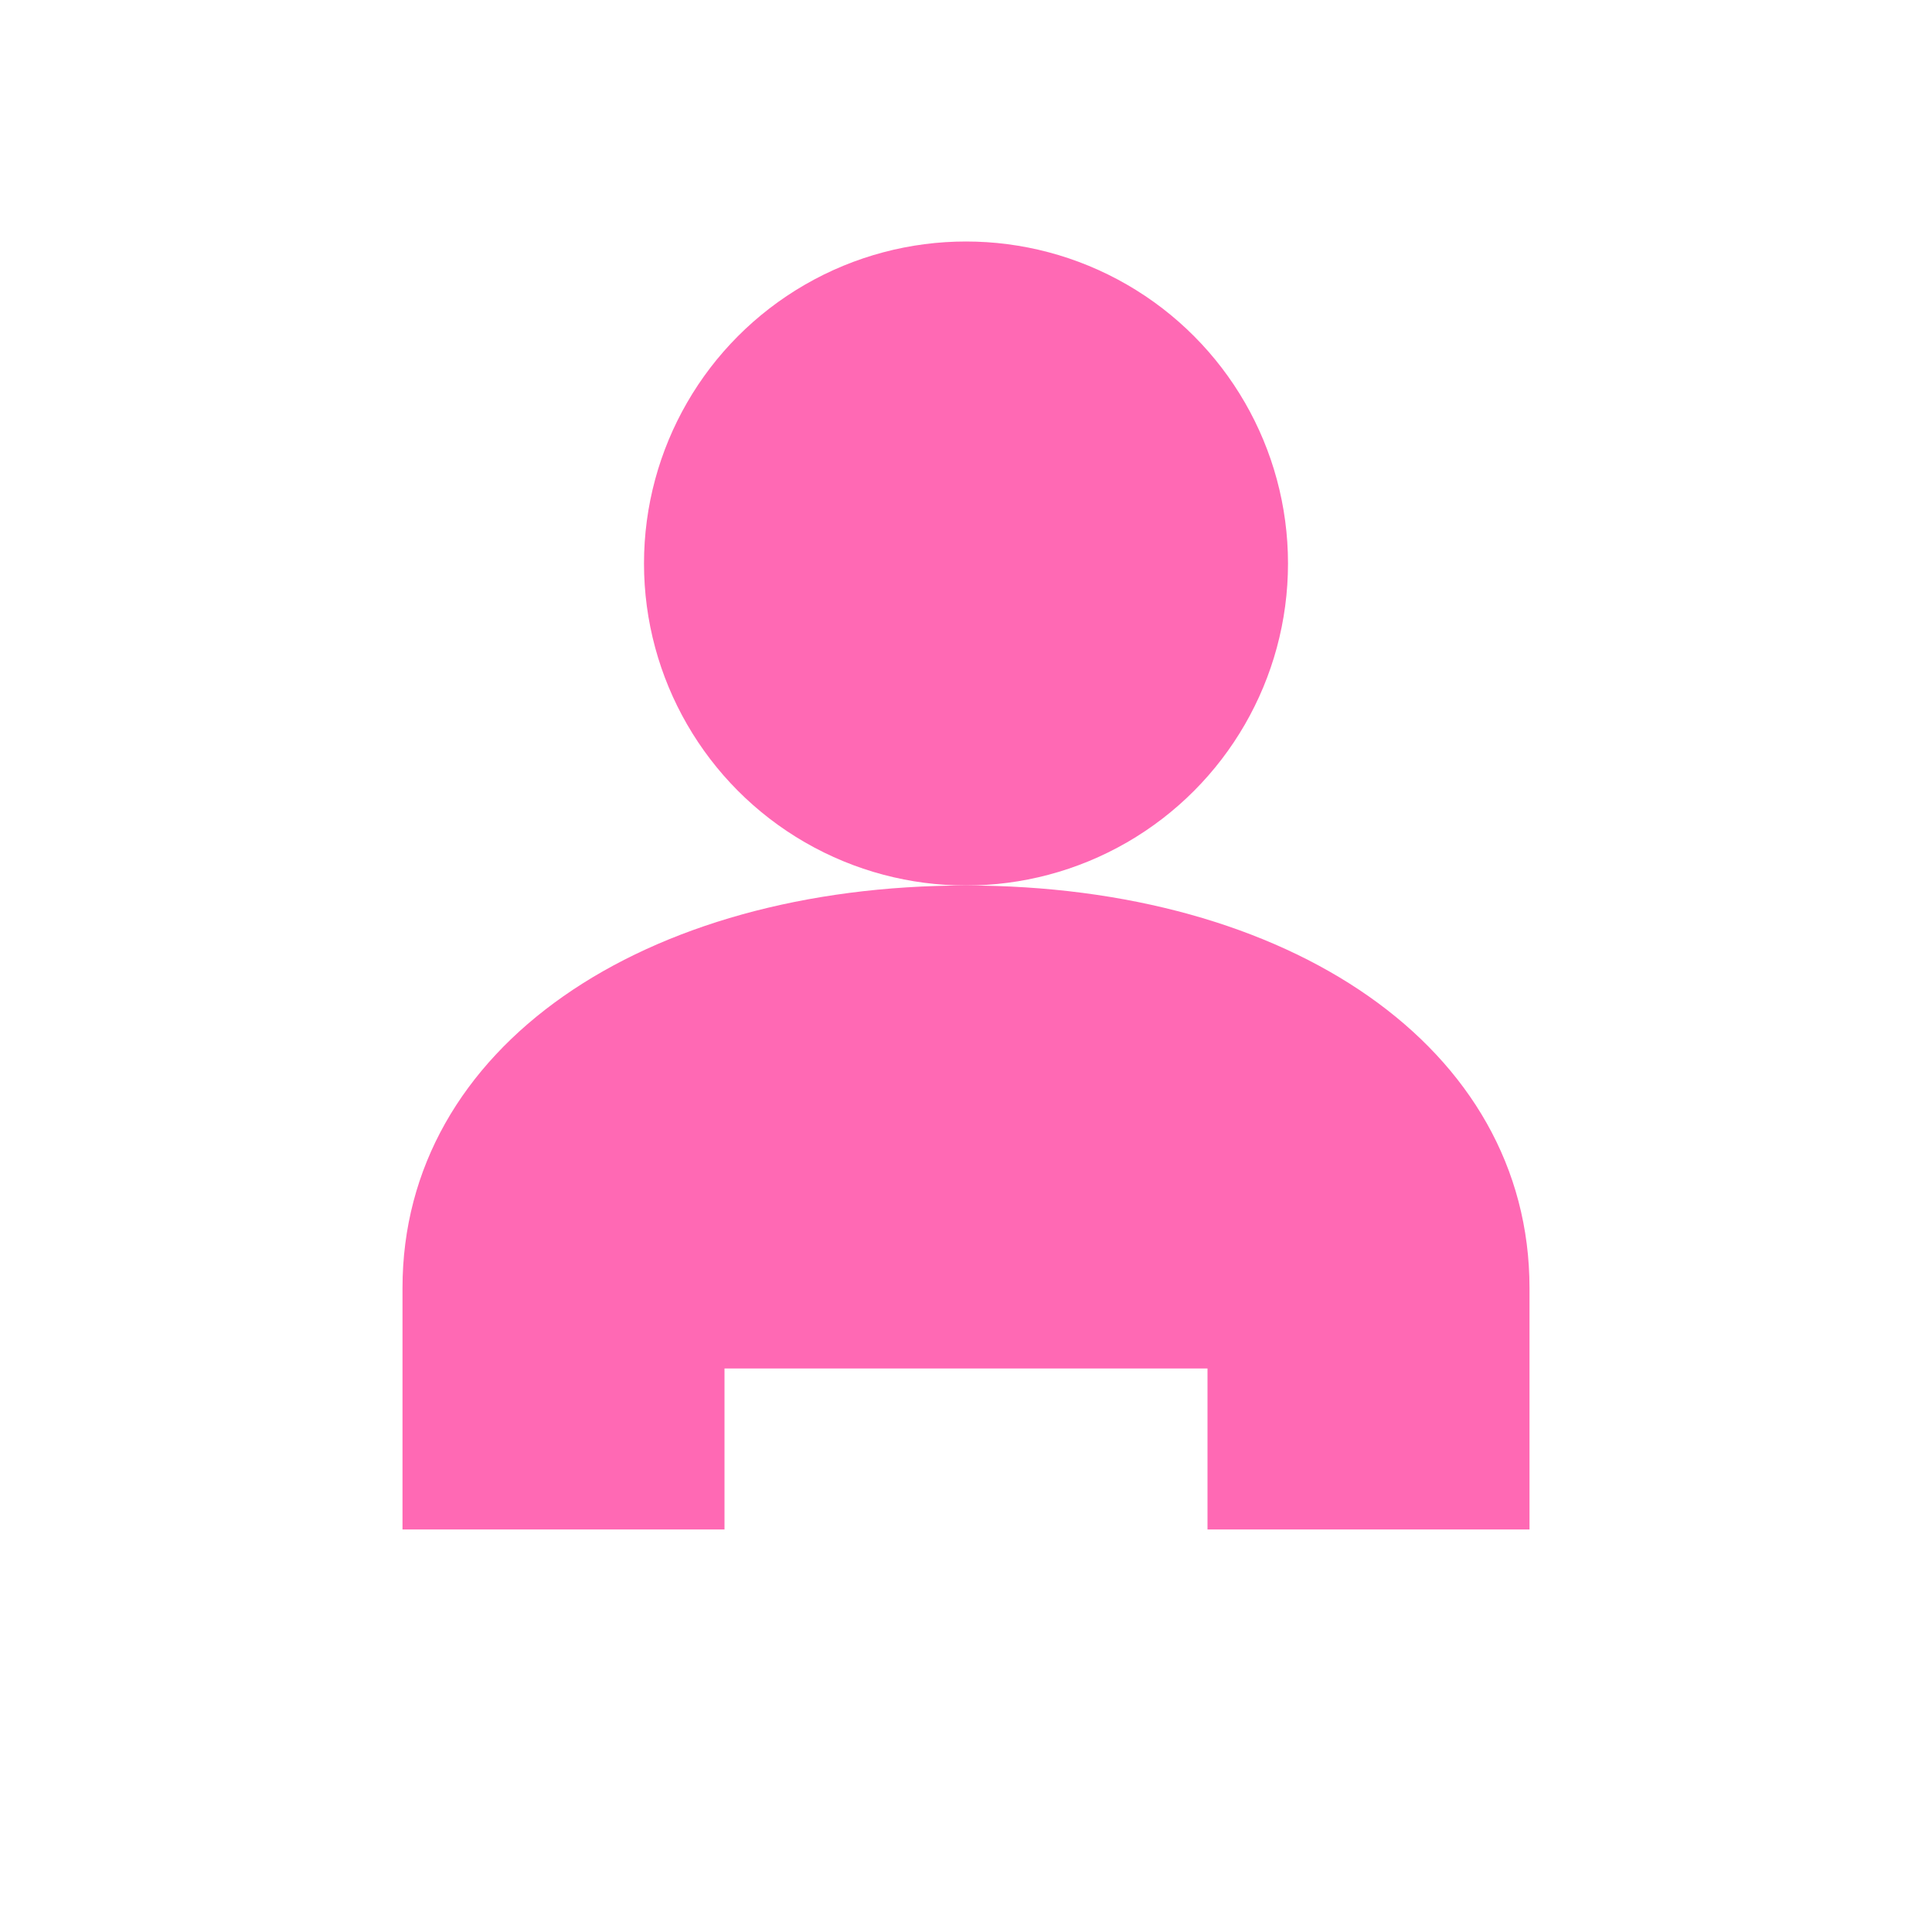 <svg xmlns="http://www.w3.org/2000/svg" width="16" height="16" fill="#FF69B4" viewBox="0 0 24 24">
  <circle cx="12" cy="7" r="4"></circle>
  <path d="M12 11c-4 0-7 2-7 5v3h4v-2h6v2h4v-3c0-3-3-5-7-5z"></path>
</svg>
